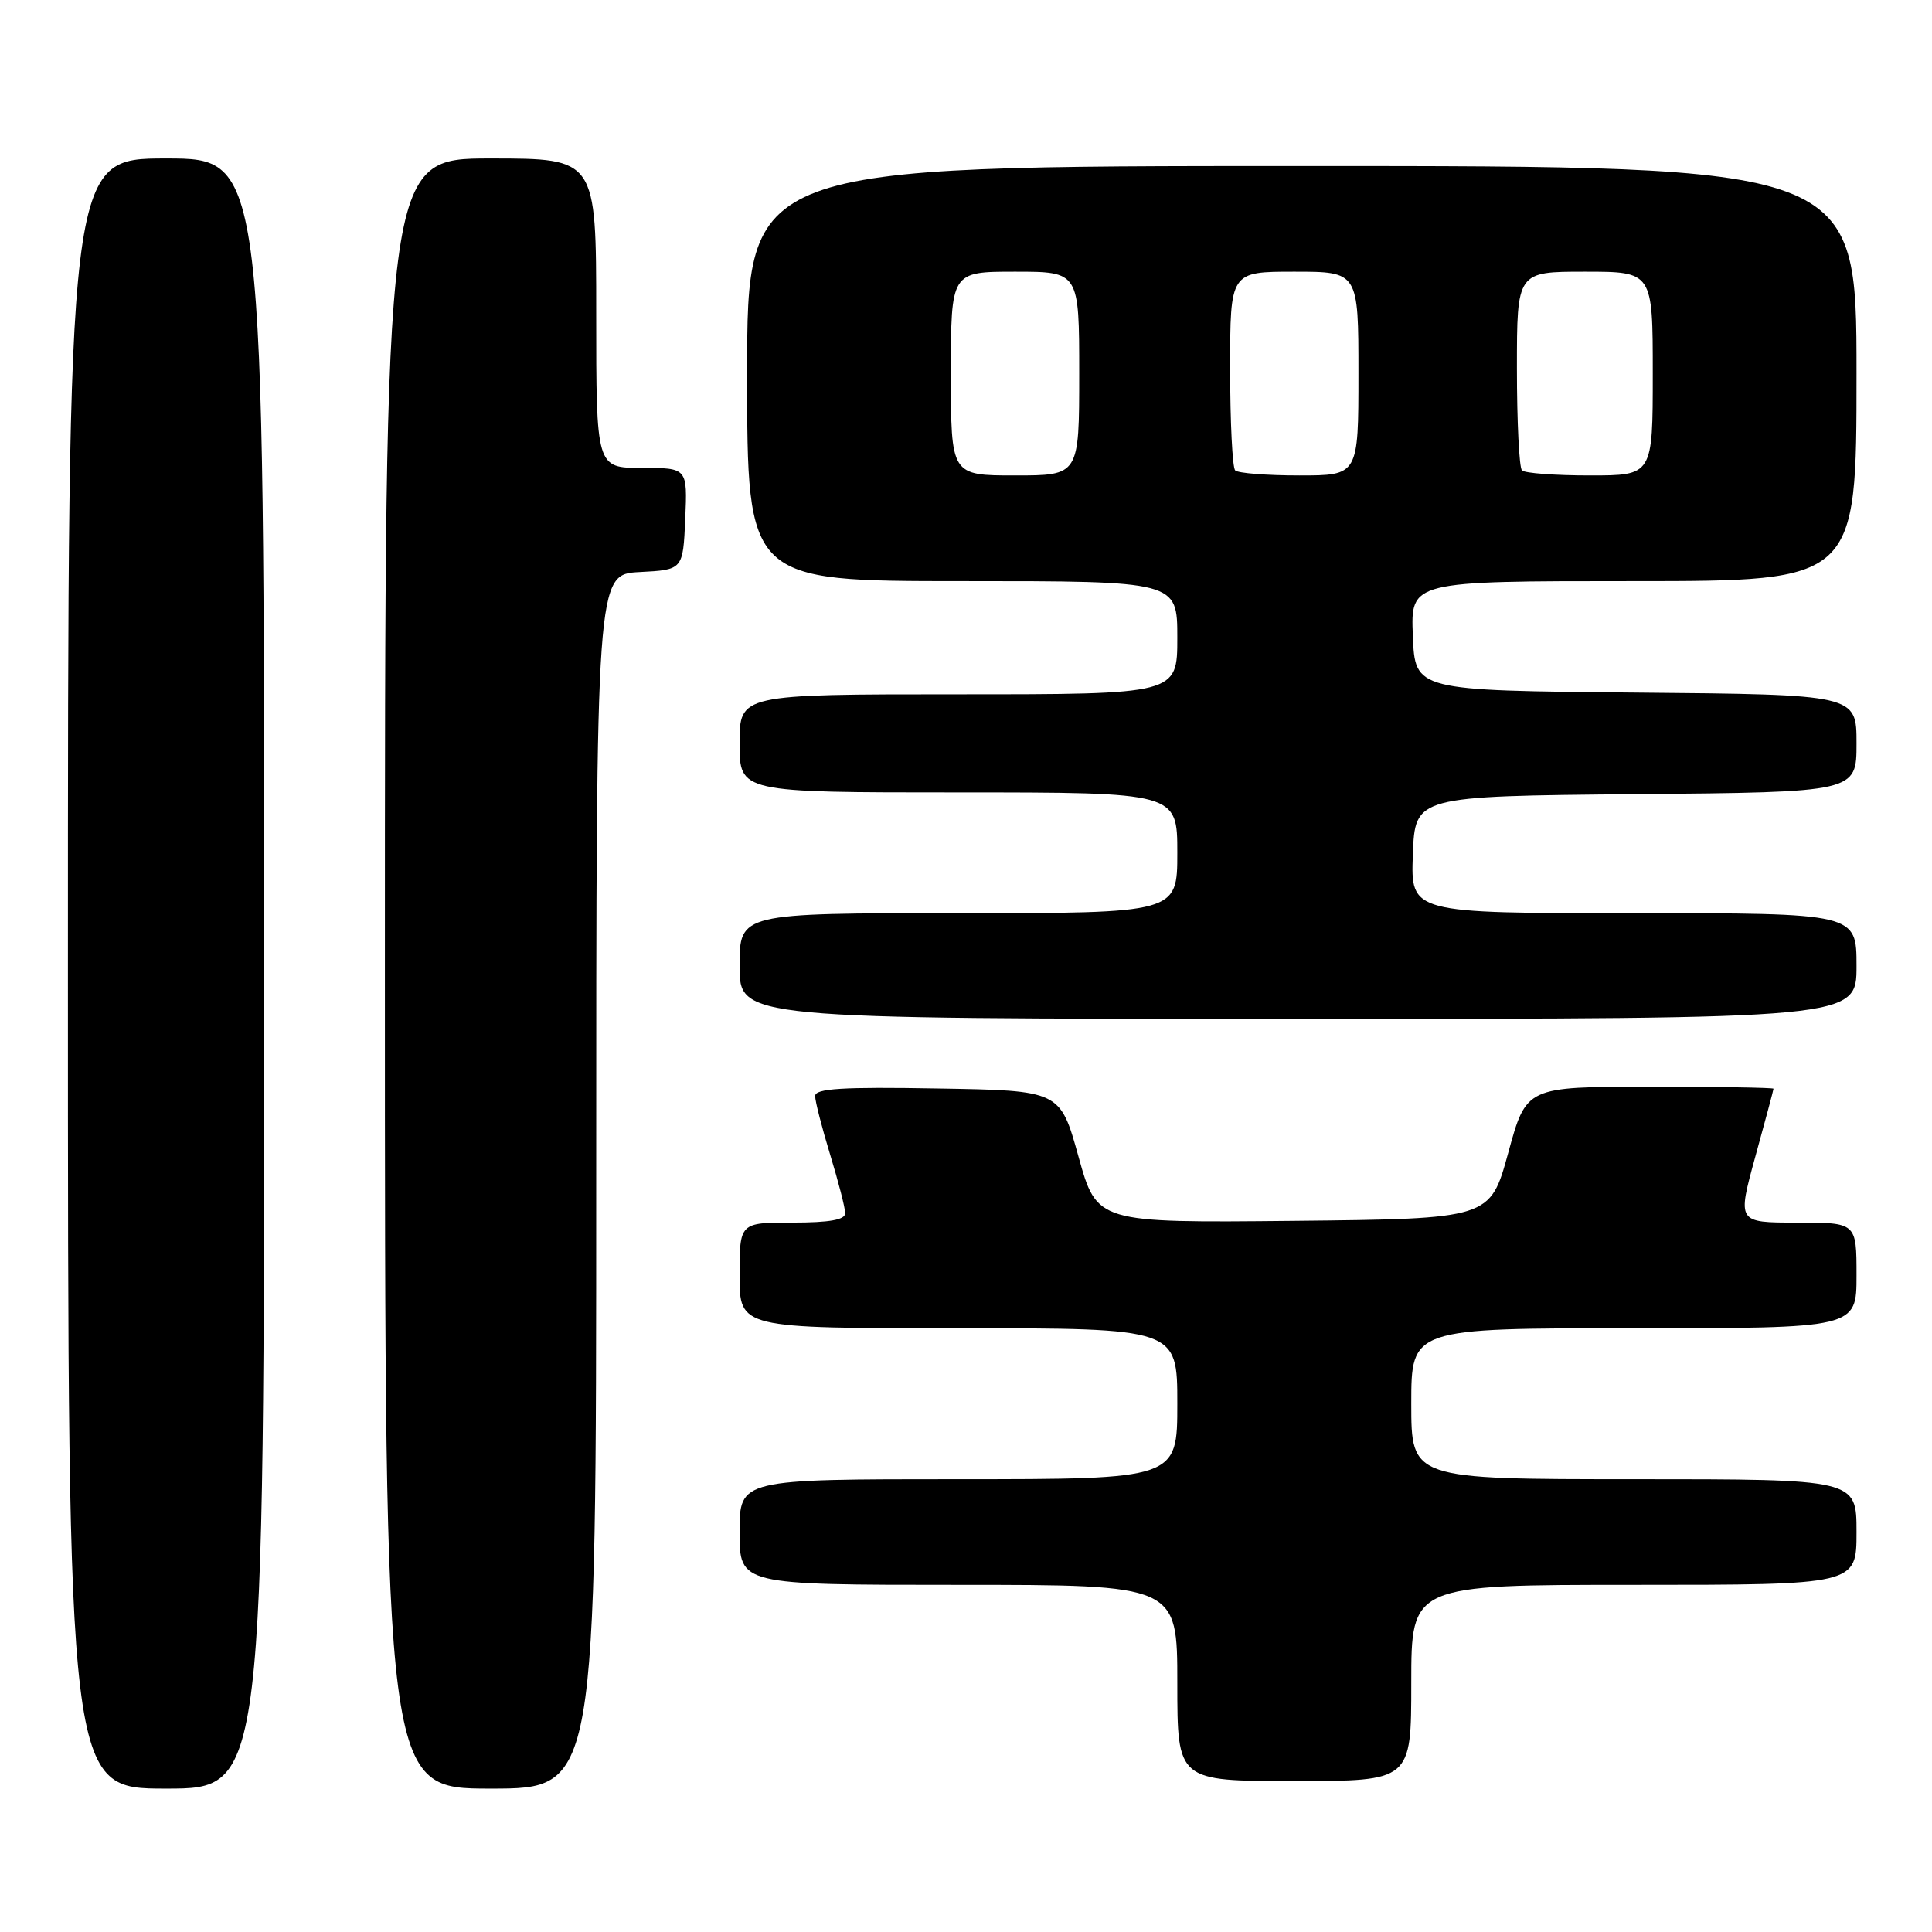 <?xml version="1.0" encoding="UTF-8" standalone="no"?>
<!DOCTYPE svg PUBLIC "-//W3C//DTD SVG 1.1//EN" "http://www.w3.org/Graphics/SVG/1.1/DTD/svg11.dtd" >
<svg xmlns="http://www.w3.org/2000/svg" xmlns:xlink="http://www.w3.org/1999/xlink" version="1.1" viewBox="0 0 256 256">
 <g >
 <path fill="currentColor"
d=" M 35.00 129.00 C 35.00 21.00 35.00 21.00 22.00 21.00 C 9.00 21.00 9.00 21.00 9.00 129.00 C 9.00 237.00 9.00 237.00 22.00 237.00 C 35.00 237.00 35.00 237.00 35.00 129.00 Z  M 79.00 156.55 C 79.00 76.10 79.00 76.10 84.75 75.80 C 90.50 75.50 90.50 75.50 90.80 68.75 C 91.09 62.00 91.09 62.00 85.05 62.00 C 79.00 62.00 79.00 62.00 79.00 41.50 C 79.00 21.00 79.00 21.00 65.00 21.00 C 51.00 21.00 51.00 21.00 51.00 129.00 C 51.00 237.00 51.00 237.00 65.00 237.00 C 79.00 237.00 79.00 237.00 79.00 156.55 Z  M 187.00 223.00 C 187.00 210.00 187.00 210.00 216.50 210.00 C 246.00 210.00 246.00 210.00 246.00 203.00 C 246.00 196.00 246.00 196.00 216.50 196.00 C 187.00 196.00 187.00 196.00 187.00 186.00 C 187.00 176.00 187.00 176.00 216.50 176.00 C 246.00 176.00 246.00 176.00 246.00 169.00 C 246.00 162.00 246.00 162.00 238.09 162.00 C 230.19 162.00 230.19 162.00 232.59 153.26 C 233.92 148.45 235.00 144.40 235.00 144.26 C 235.00 144.12 227.63 144.00 218.62 144.00 C 202.24 144.00 202.24 144.00 199.85 152.75 C 197.45 161.50 197.45 161.50 171.40 161.77 C 145.35 162.03 145.35 162.03 142.91 153.27 C 140.47 144.50 140.47 144.50 124.23 144.23 C 111.60 144.01 108.00 144.23 108.01 145.23 C 108.01 145.93 108.91 149.43 110.00 153.00 C 111.09 156.57 111.99 160.06 111.99 160.75 C 112.00 161.63 109.94 162.00 105.00 162.00 C 98.00 162.00 98.00 162.00 98.00 169.00 C 98.00 176.00 98.00 176.00 127.00 176.00 C 156.00 176.00 156.00 176.00 156.00 186.00 C 156.00 196.00 156.00 196.00 127.00 196.00 C 98.00 196.00 98.00 196.00 98.00 203.00 C 98.00 210.00 98.00 210.00 127.00 210.00 C 156.00 210.00 156.00 210.00 156.00 223.00 C 156.00 236.00 156.00 236.00 171.50 236.00 C 187.00 236.00 187.00 236.00 187.00 223.00 Z  M 246.00 128.00 C 246.00 121.00 246.00 121.00 216.46 121.00 C 186.92 121.00 186.92 121.00 187.21 113.25 C 187.50 105.50 187.50 105.50 216.75 105.23 C 246.00 104.97 246.00 104.97 246.00 98.50 C 246.00 92.03 246.00 92.03 216.75 91.77 C 187.50 91.50 187.50 91.50 187.21 84.25 C 186.91 77.00 186.91 77.00 216.46 77.00 C 246.00 77.00 246.00 77.00 246.00 49.50 C 246.00 22.00 246.00 22.00 172.50 22.00 C 99.00 22.00 99.00 22.00 99.00 49.50 C 99.00 77.00 99.00 77.00 127.50 77.00 C 156.00 77.00 156.00 77.00 156.00 84.50 C 156.00 92.00 156.00 92.00 127.00 92.00 C 98.00 92.00 98.00 92.00 98.00 98.50 C 98.00 105.00 98.00 105.00 127.00 105.00 C 156.00 105.00 156.00 105.00 156.00 113.00 C 156.00 121.00 156.00 121.00 127.00 121.00 C 98.00 121.00 98.00 121.00 98.00 128.00 C 98.00 135.00 98.00 135.00 172.00 135.00 C 246.00 135.00 246.00 135.00 246.00 128.00 Z  M 126.00 49.50 C 126.00 36.00 126.00 36.00 134.50 36.00 C 143.00 36.00 143.00 36.00 143.00 49.50 C 143.00 63.00 143.00 63.00 134.50 63.00 C 126.00 63.00 126.00 63.00 126.00 49.50 Z  M 163.67 62.33 C 163.30 61.97 163.00 55.89 163.00 48.83 C 163.00 36.00 163.00 36.00 171.50 36.00 C 180.00 36.00 180.00 36.00 180.00 49.50 C 180.00 63.00 180.00 63.00 172.17 63.00 C 167.86 63.00 164.03 62.70 163.67 62.33 Z  M 201.67 62.33 C 201.30 61.97 201.00 55.89 201.00 48.83 C 201.00 36.00 201.00 36.00 210.00 36.00 C 219.00 36.00 219.00 36.00 219.00 49.50 C 219.00 63.00 219.00 63.00 210.67 63.00 C 206.08 63.00 202.03 62.70 201.67 62.33 Z "/>
</g>
</svg>